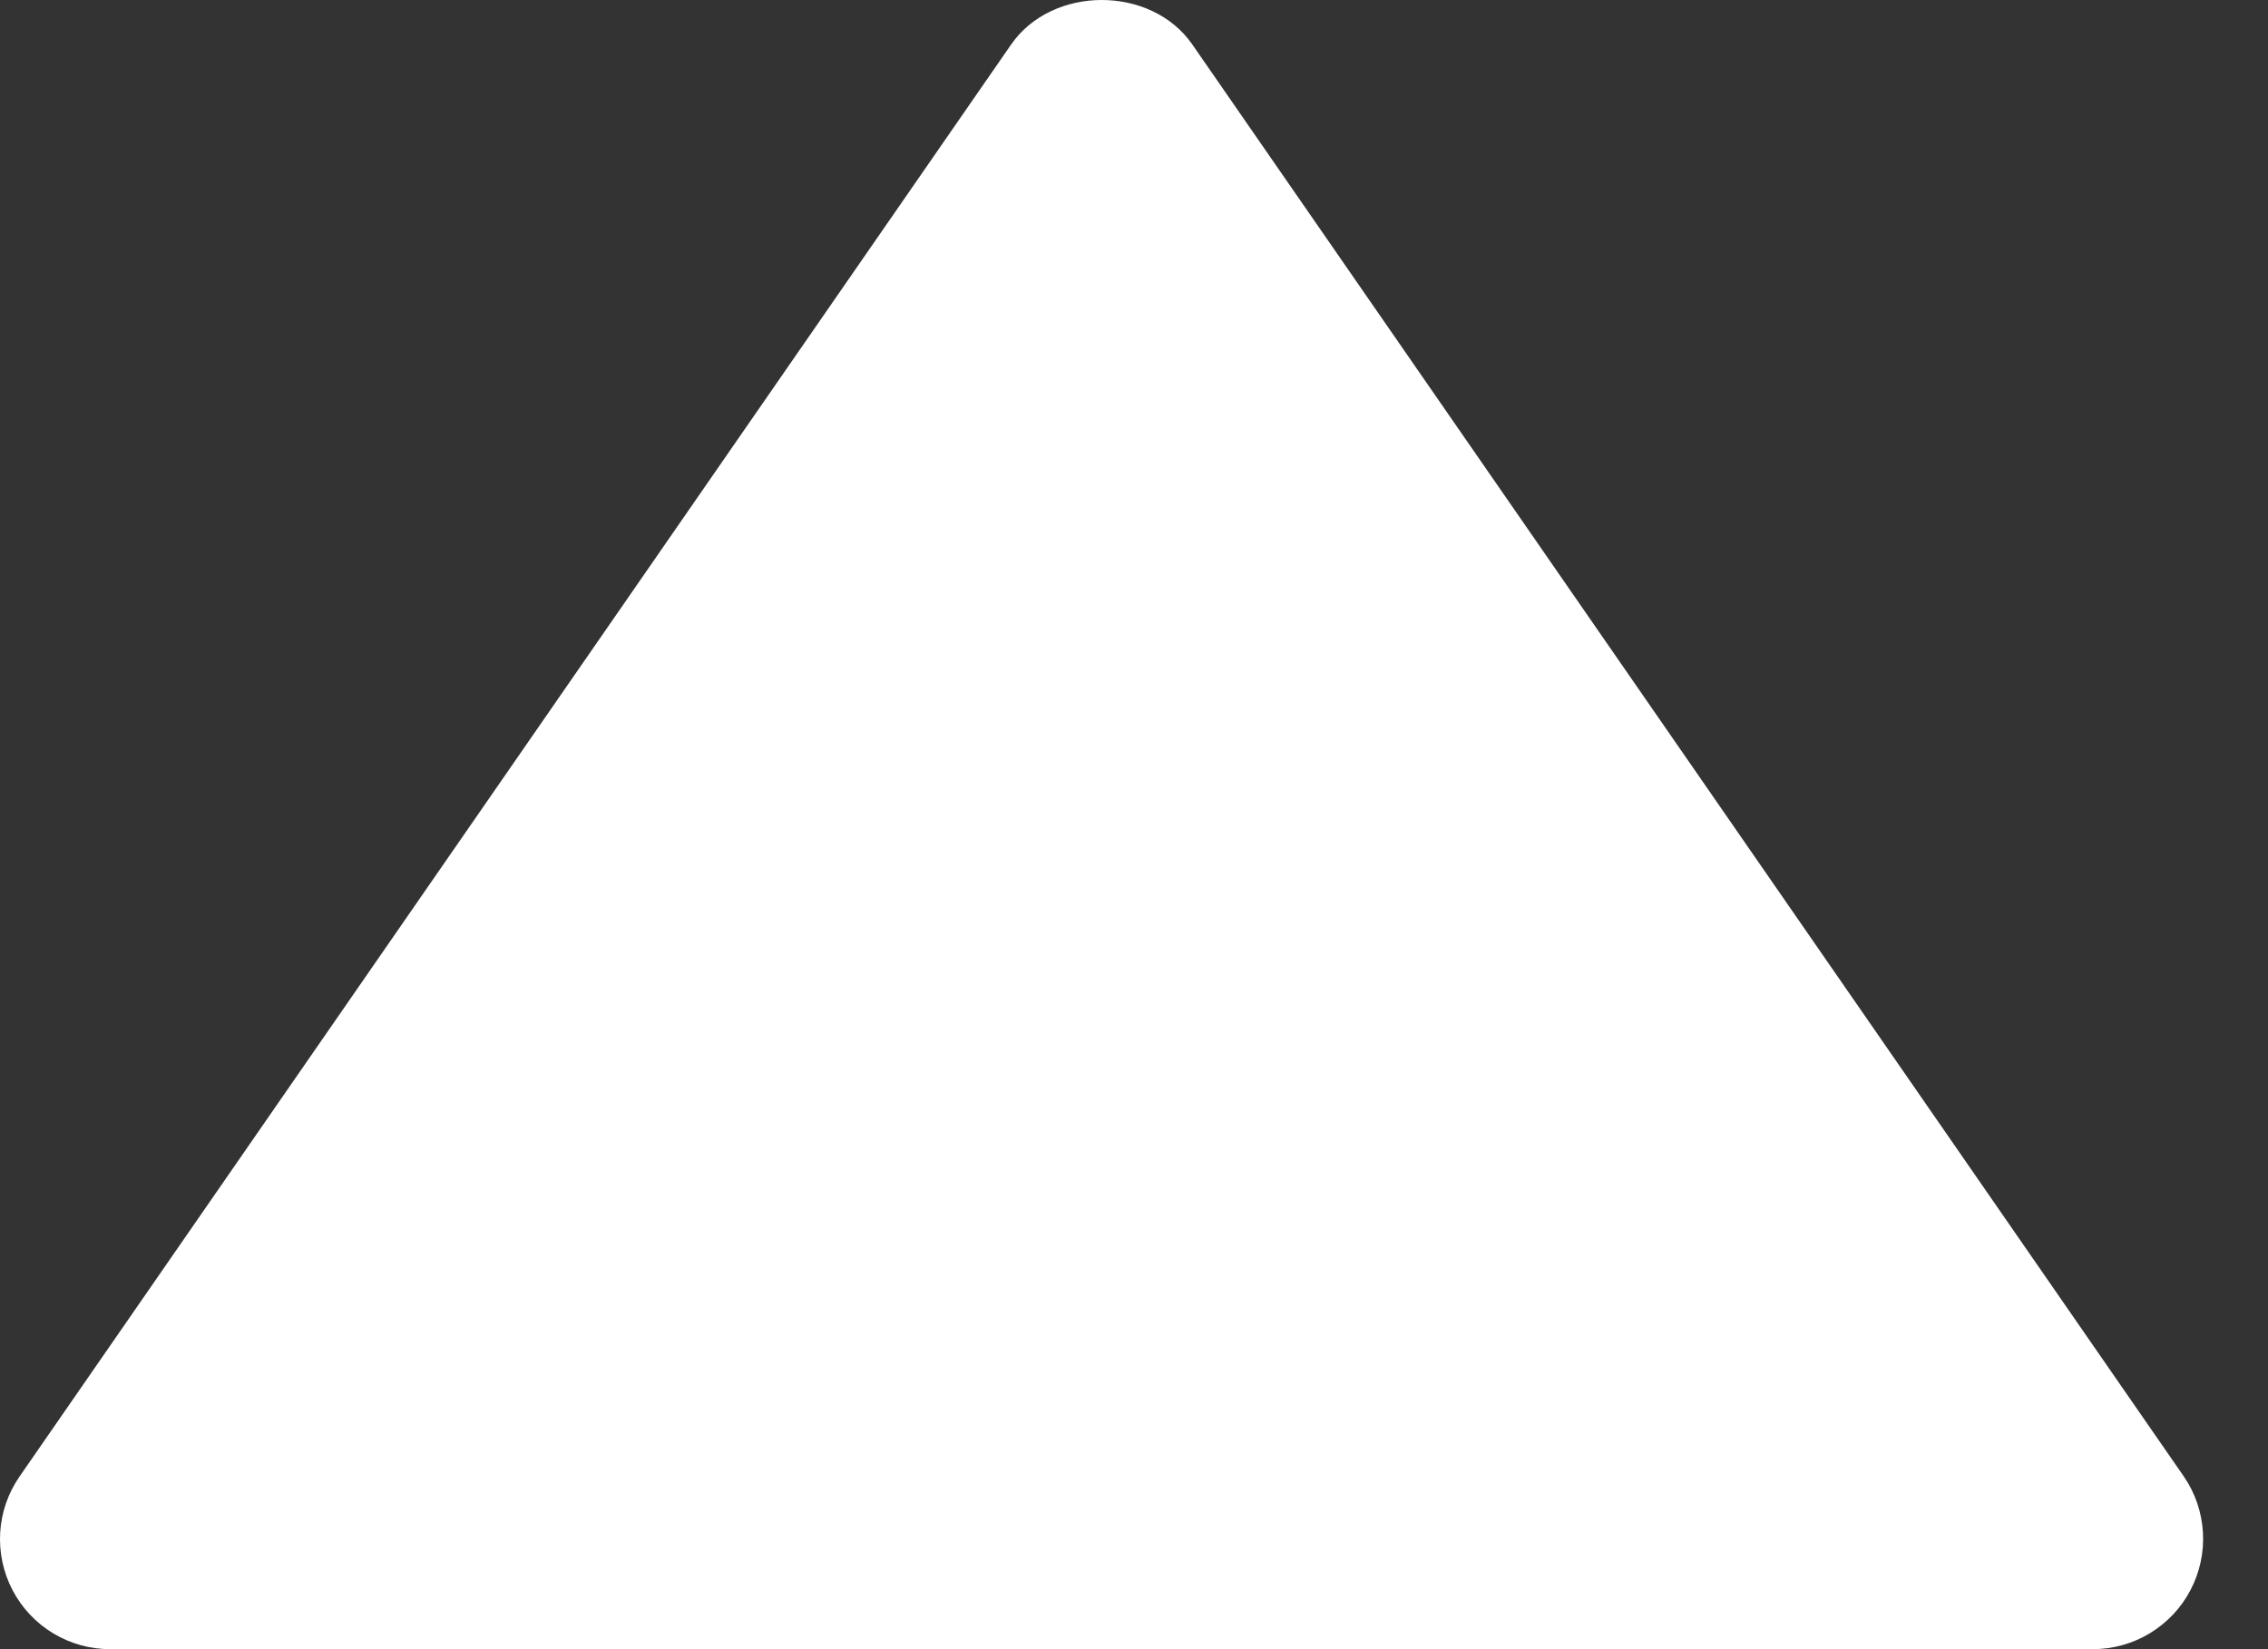 <svg width="33" height="24" viewBox="0 0 33 24" fill="none" xmlns="http://www.w3.org/2000/svg">
<rect x="0" y="0" width="33" height="24" fill="#333333" stroke="none"/>
<path d="M1.604 24H30.455C30.747 23.999 31.034 23.919 31.283 23.767C31.533 23.615 31.737 23.399 31.872 23.14C32.008 22.881 32.071 22.59 32.053 22.299C32.036 22.007 31.94 21.726 31.774 21.485L17.349 0.648C16.751 -0.216 15.311 -0.216 14.712 0.648L0.286 21.485C0.119 21.726 0.021 22.007 0.003 22.299C-0.015 22.591 0.047 22.883 0.183 23.142C0.319 23.401 0.523 23.618 0.773 23.769C1.024 23.921 1.311 24 1.604 24Z" fill="white"/>
</svg>
